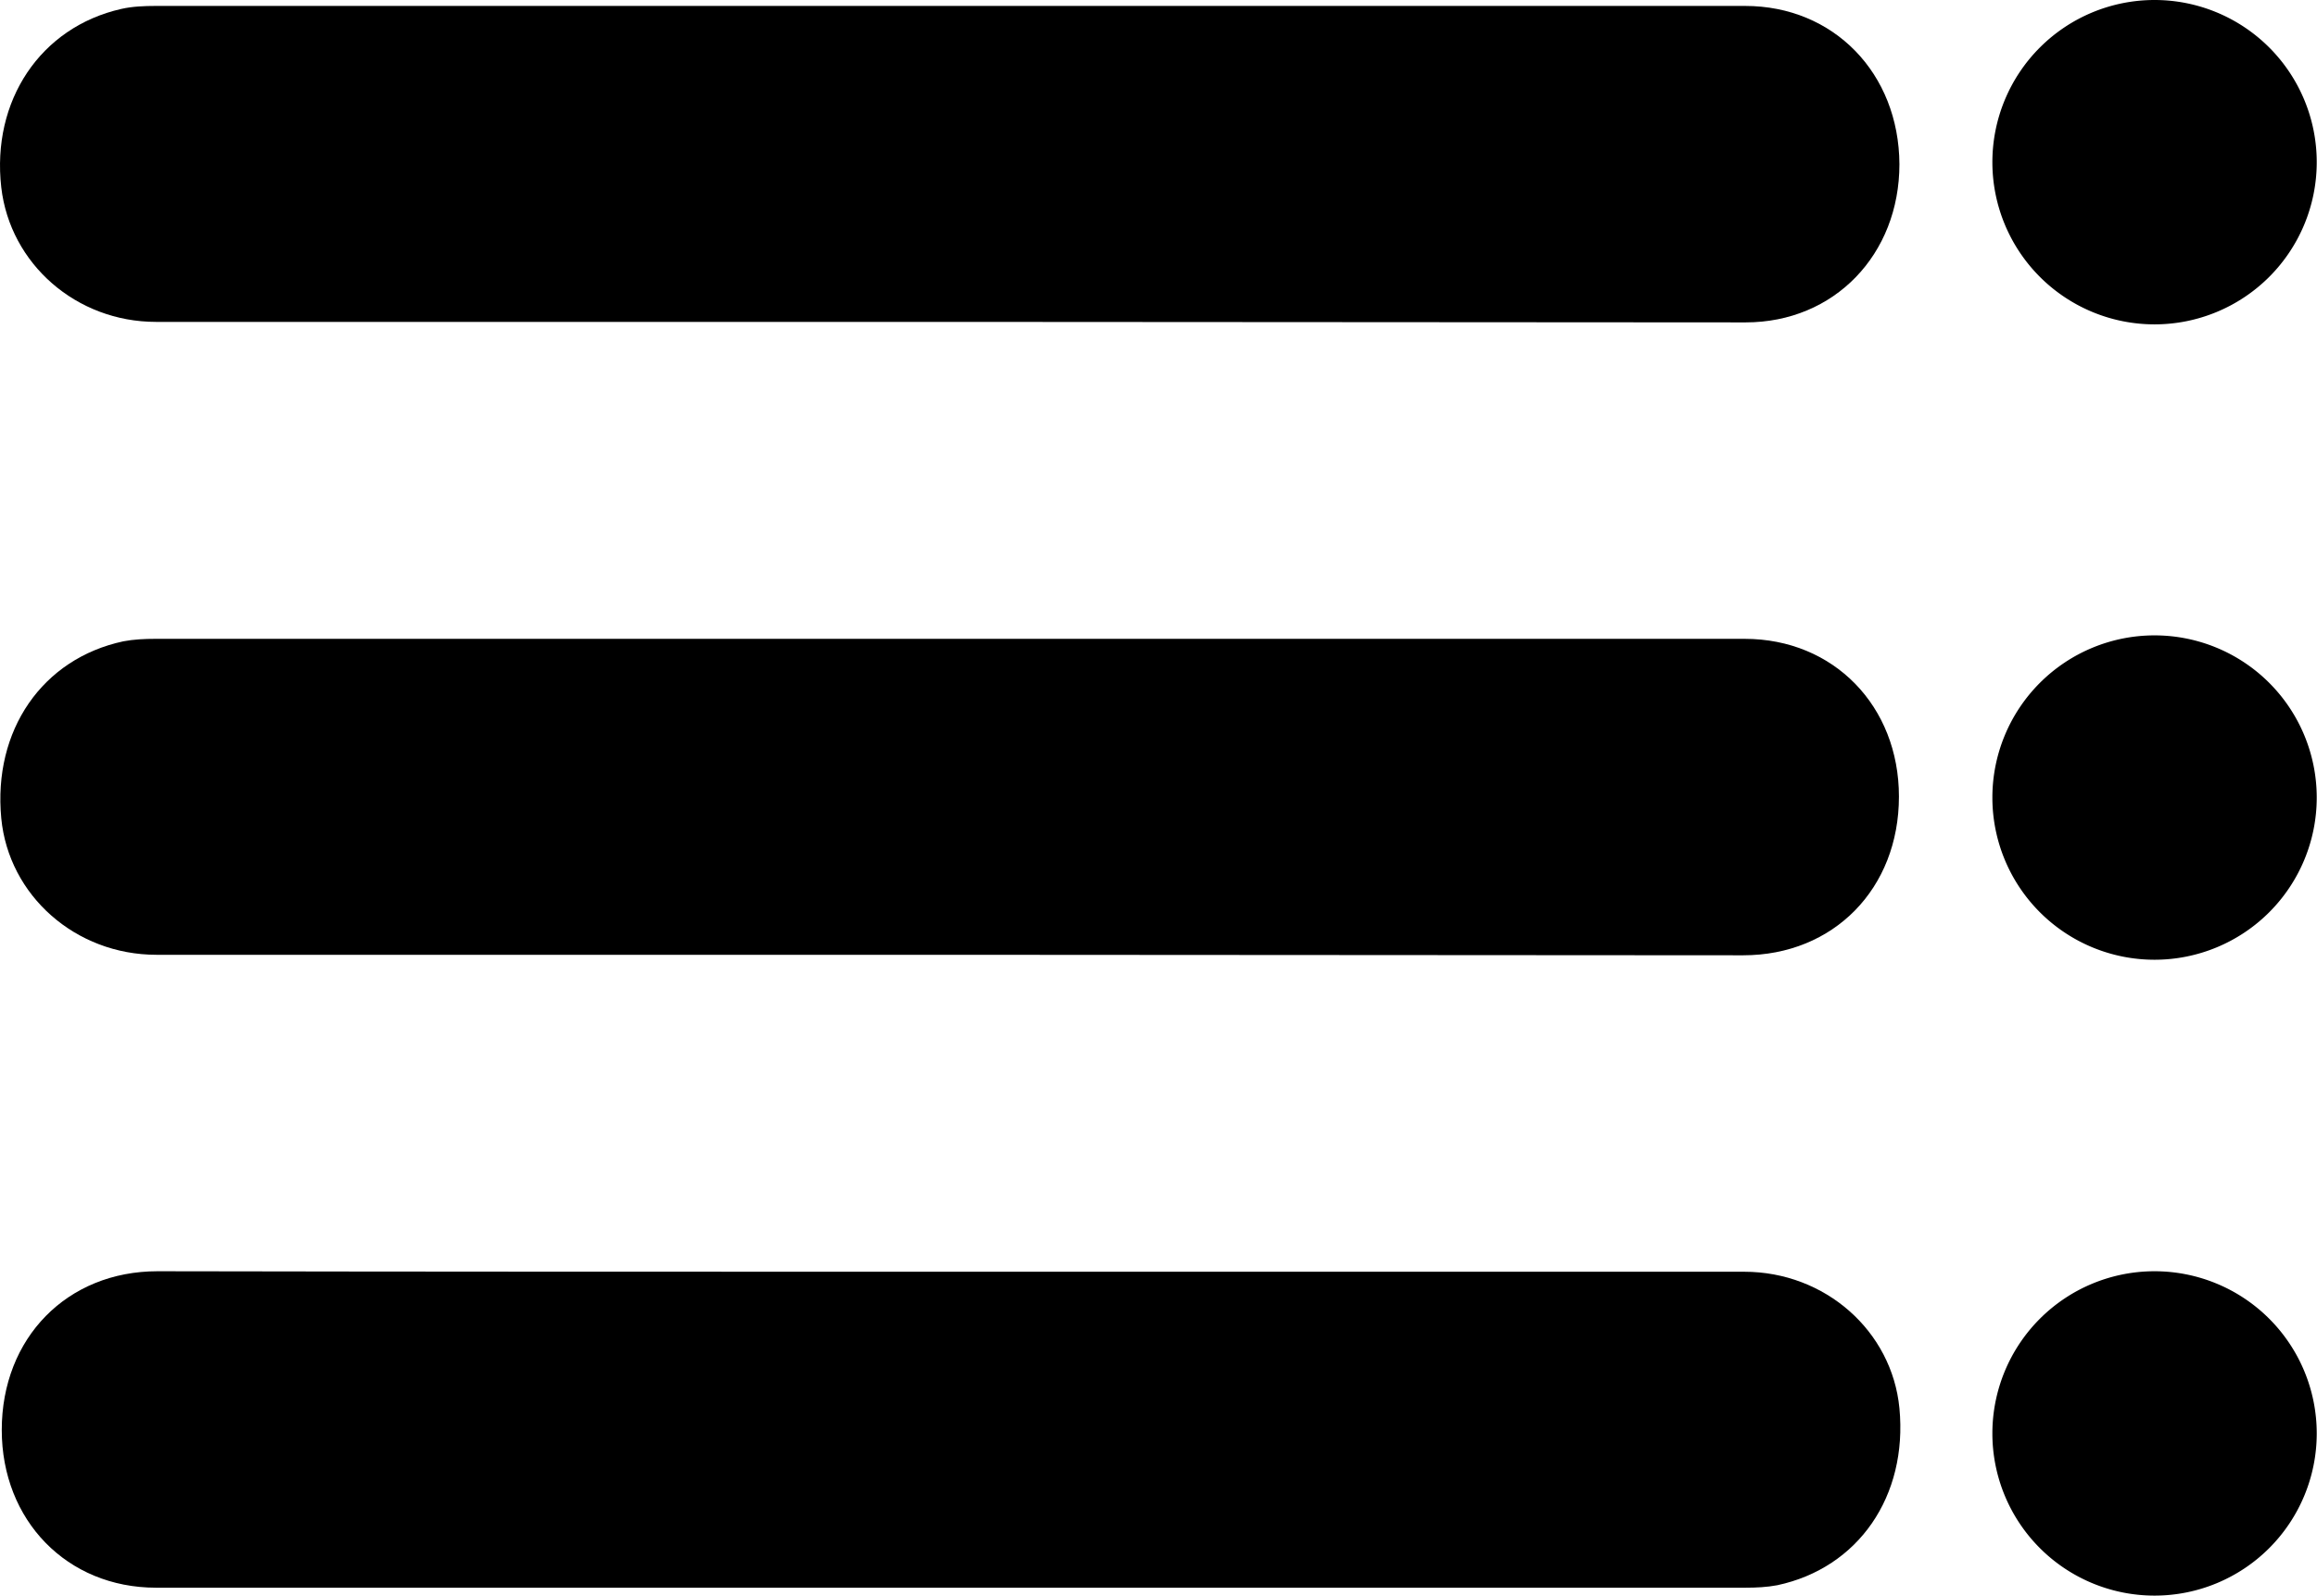 <?xml version="1.0" standalone="no"?><!DOCTYPE svg PUBLIC "-//W3C//DTD SVG 1.1//EN" "http://www.w3.org/Graphics/SVG/1.1/DTD/svg11.dtd"><svg t="1535886452519" class="icon" style="" viewBox="0 0 1487 1024" version="1.1" xmlns="http://www.w3.org/2000/svg" p-id="1412" xmlns:xlink="http://www.w3.org/1999/xlink" width="92.938" height="64"><defs><style type="text/css"></style></defs><path d="M609.435 206.577c-169.768 0-339.535 0-509.303 0-51.089 0-93.61-37.127-99.322-86.312-6.346-55.531 25.068-102.813 77.109-114.553 6.981-1.587 14.597-1.904 21.895-1.904 340.17 0 680.022 0 1020.192 0 56.801 0 98.687 43.156 99.005 101.543 0 58.07-41.887 101.543-98.687 101.543C949.922 206.894 779.837 206.577 609.435 206.577z" p-id="1413"></path><path d="M608.166 612.75c-169.133 0-338.583 0-507.716 0-52.041 0-94.879-38.079-99.639-87.581-5.394-56.483 26.338-102.495 78.379-113.601 6.664-1.269 13.645-1.587 20.309-1.587 340.17 0 680.022 0 1020.192 0 57.118 0 99.005 43.156 99.005 101.226 0 59.022-41.887 101.861-99.957 101.861C948.653 613.067 778.568 612.75 608.166 612.75z" p-id="1414"></path><path d="M610.07 816.154c169.768 0 339.535 0 509.303 0 52.041 0 94.879 38.079 99.639 87.581 5.394 56.483-26.338 102.495-78.379 113.601-6.664 1.269-13.645 1.587-20.309 1.587-340.17 0-680.022 0-1020.192 0-57.118 0-99.005-43.156-99.005-101.226 0-59.022 41.887-101.861 99.957-101.861C270.535 816.154 440.302 816.154 610.07 816.154z" p-id="1415"></path><path d="M1382.75 104.082m-104.082 0a32.8 32.8 0 1 0 208.164 0 32.8 32.8 0 1 0-208.164 0Z" p-id="1416"></path><path d="M1382.75 511.841m-104.082 0a32.8 32.8 0 1 0 208.164 0 32.8 32.8 0 1 0-208.164 0Z" p-id="1417"></path><path d="M1382.75 919.918m-104.082 0a32.8 32.8 0 1 0 208.164 0 32.8 32.8 0 1 0-208.164 0Z" p-id="1418"></path></svg>